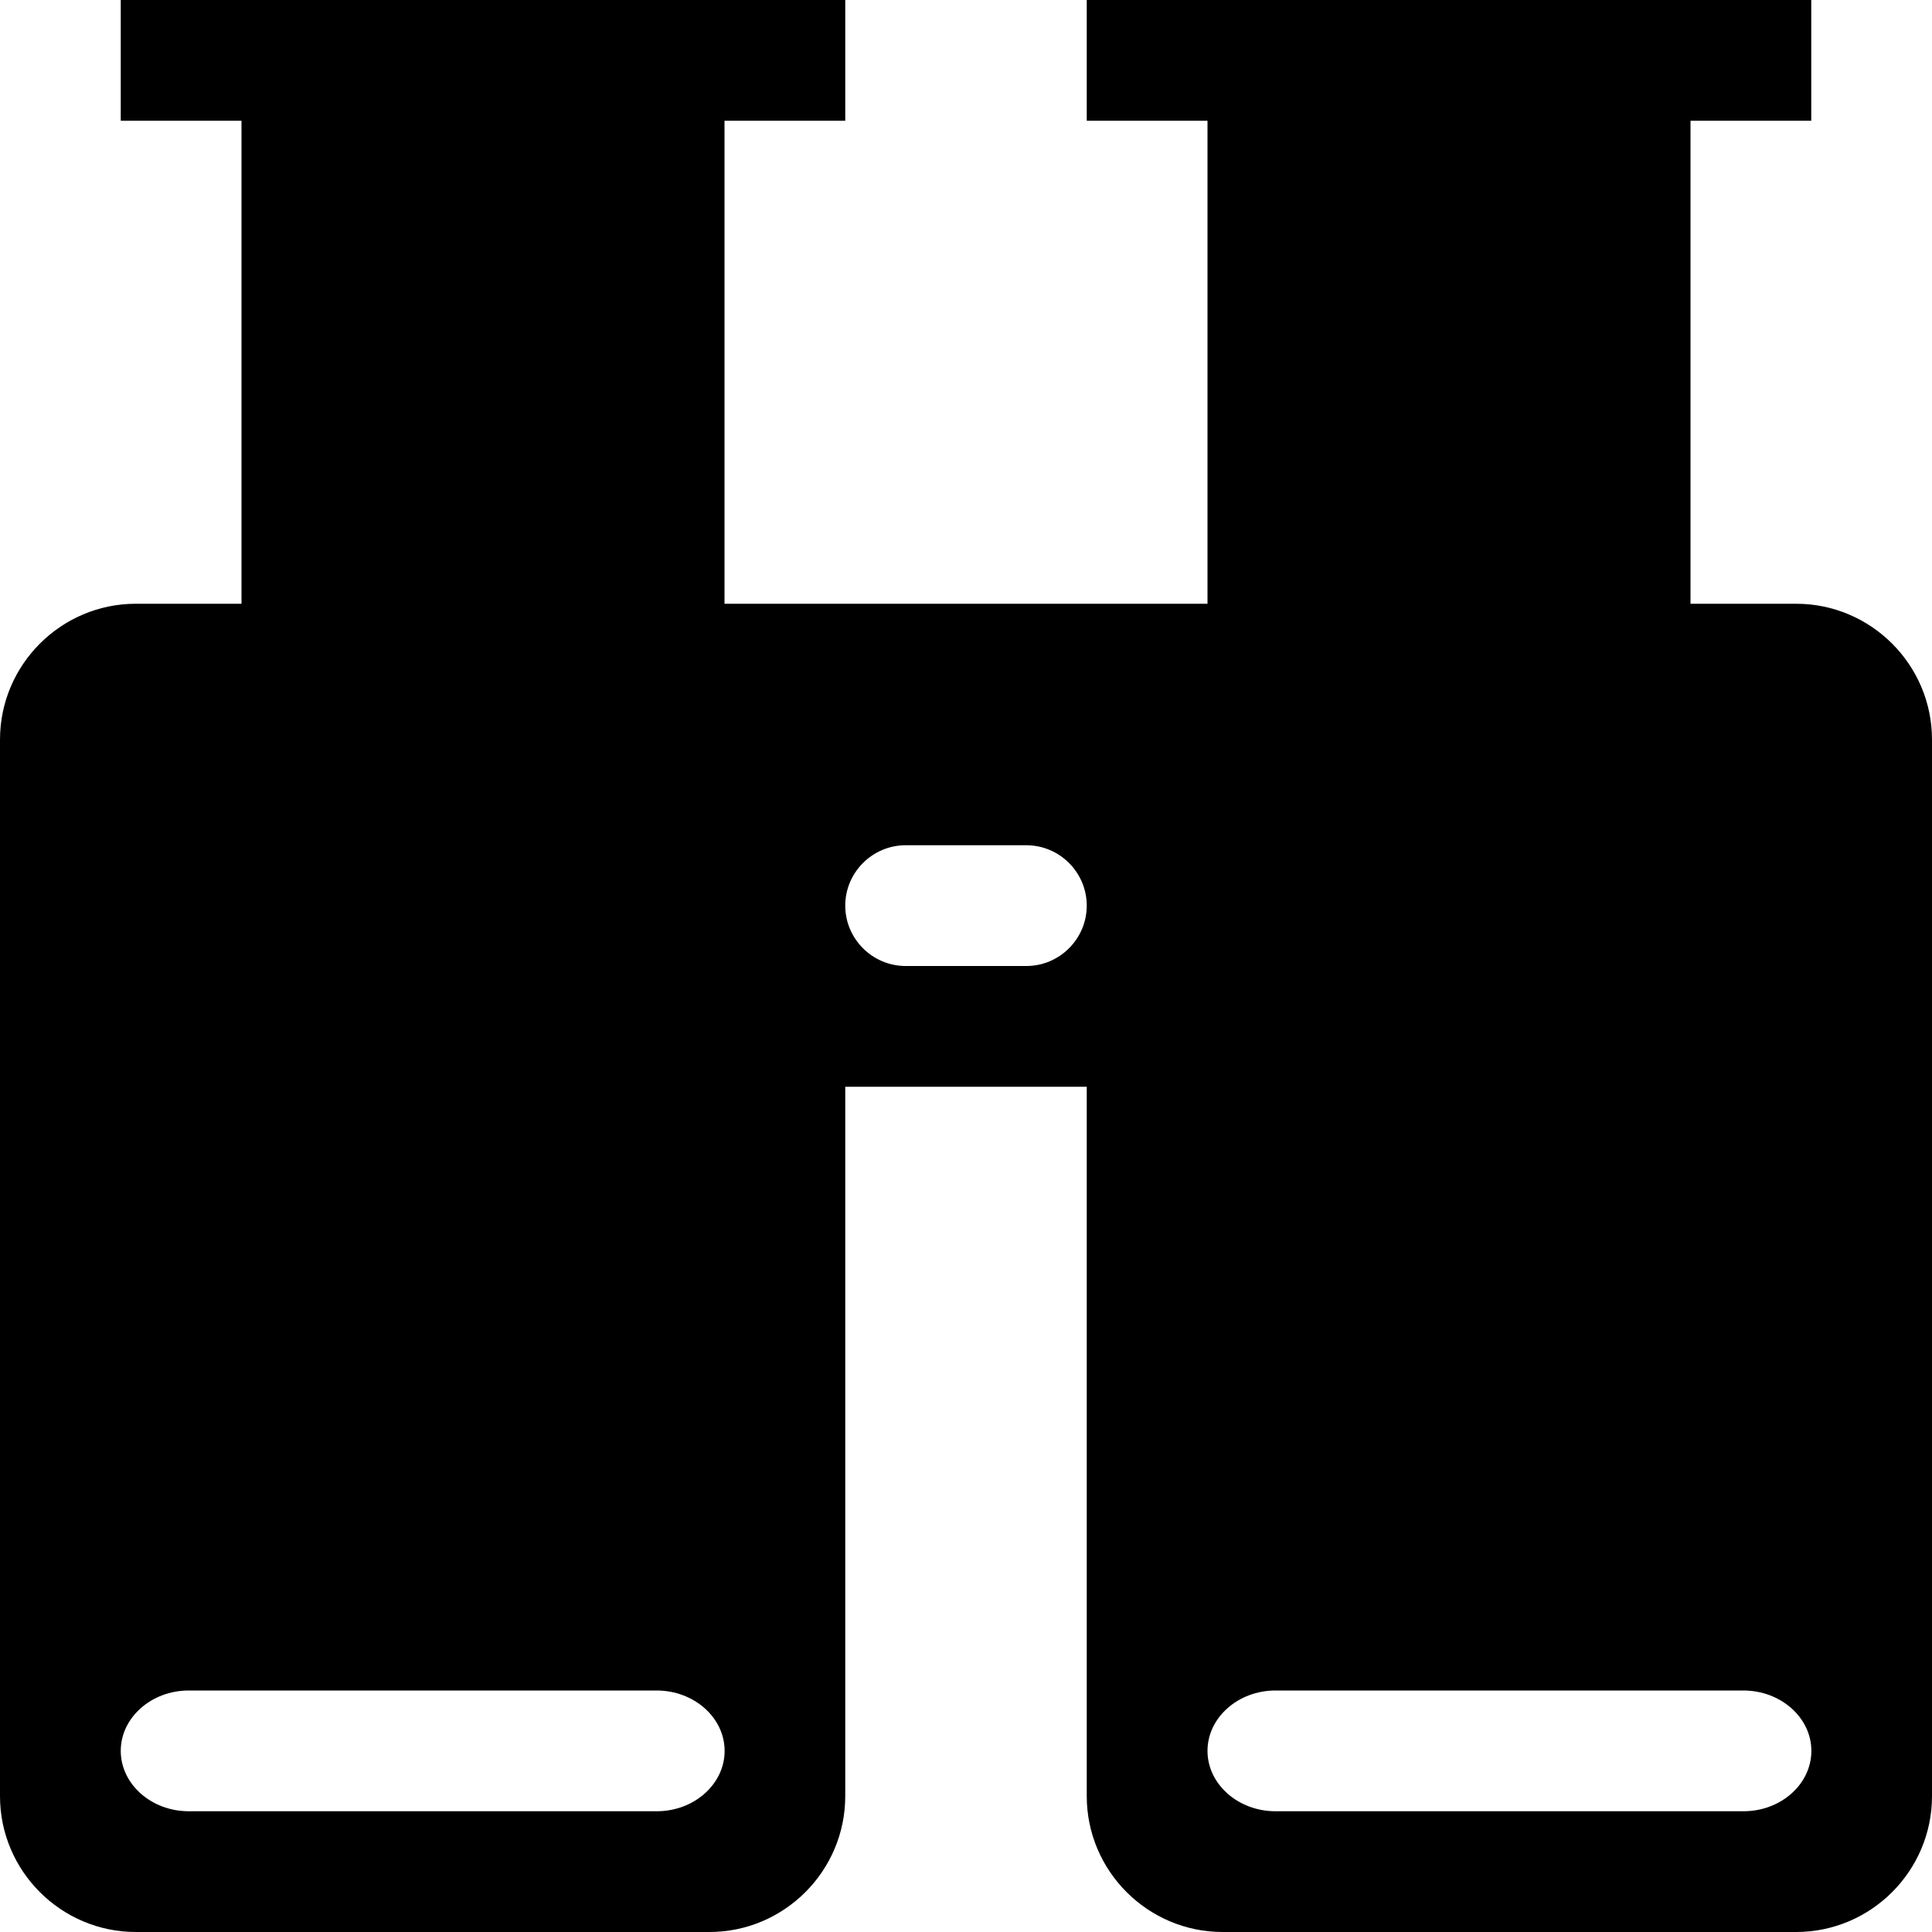 <svg xmlns="http://www.w3.org/2000/svg" width="16" height="16" viewBox="0 0 16 16"><path d="M1 0h6v1H1zm8 0h6v1H9zm5.875 5H14V1h-4v4H6V1H2v4h-.875C.505 5 0 5.506 0 6.125v8.75C0 15.495.506 16 1.125 16h4.75C6.495 16 7 15.494 7 14.875V9h2v5.875c0 .62.506 1.125 1.125 1.125h4.75c.62 0 1.125-.506 1.125-1.125v-8.75C16 5.505 15.494 5 14.875 5zM5.438 15H1.563c-.31 0-.563-.225-.563-.5s.253-.5.563-.5h3.875c.31 0 .563.225.563.5s-.252.5-.562.5zM8.5 8h-1c-.275 0-.5-.225-.5-.5s.225-.5.5-.5h1c.275 0 .5.225.5.5s-.225.5-.5.5zm5.938 7h-3.875c-.31 0-.563-.225-.563-.5s.253-.5.563-.5h3.875c.31 0 .563.225.563.5s-.252.5-.562.5z"/></svg>
